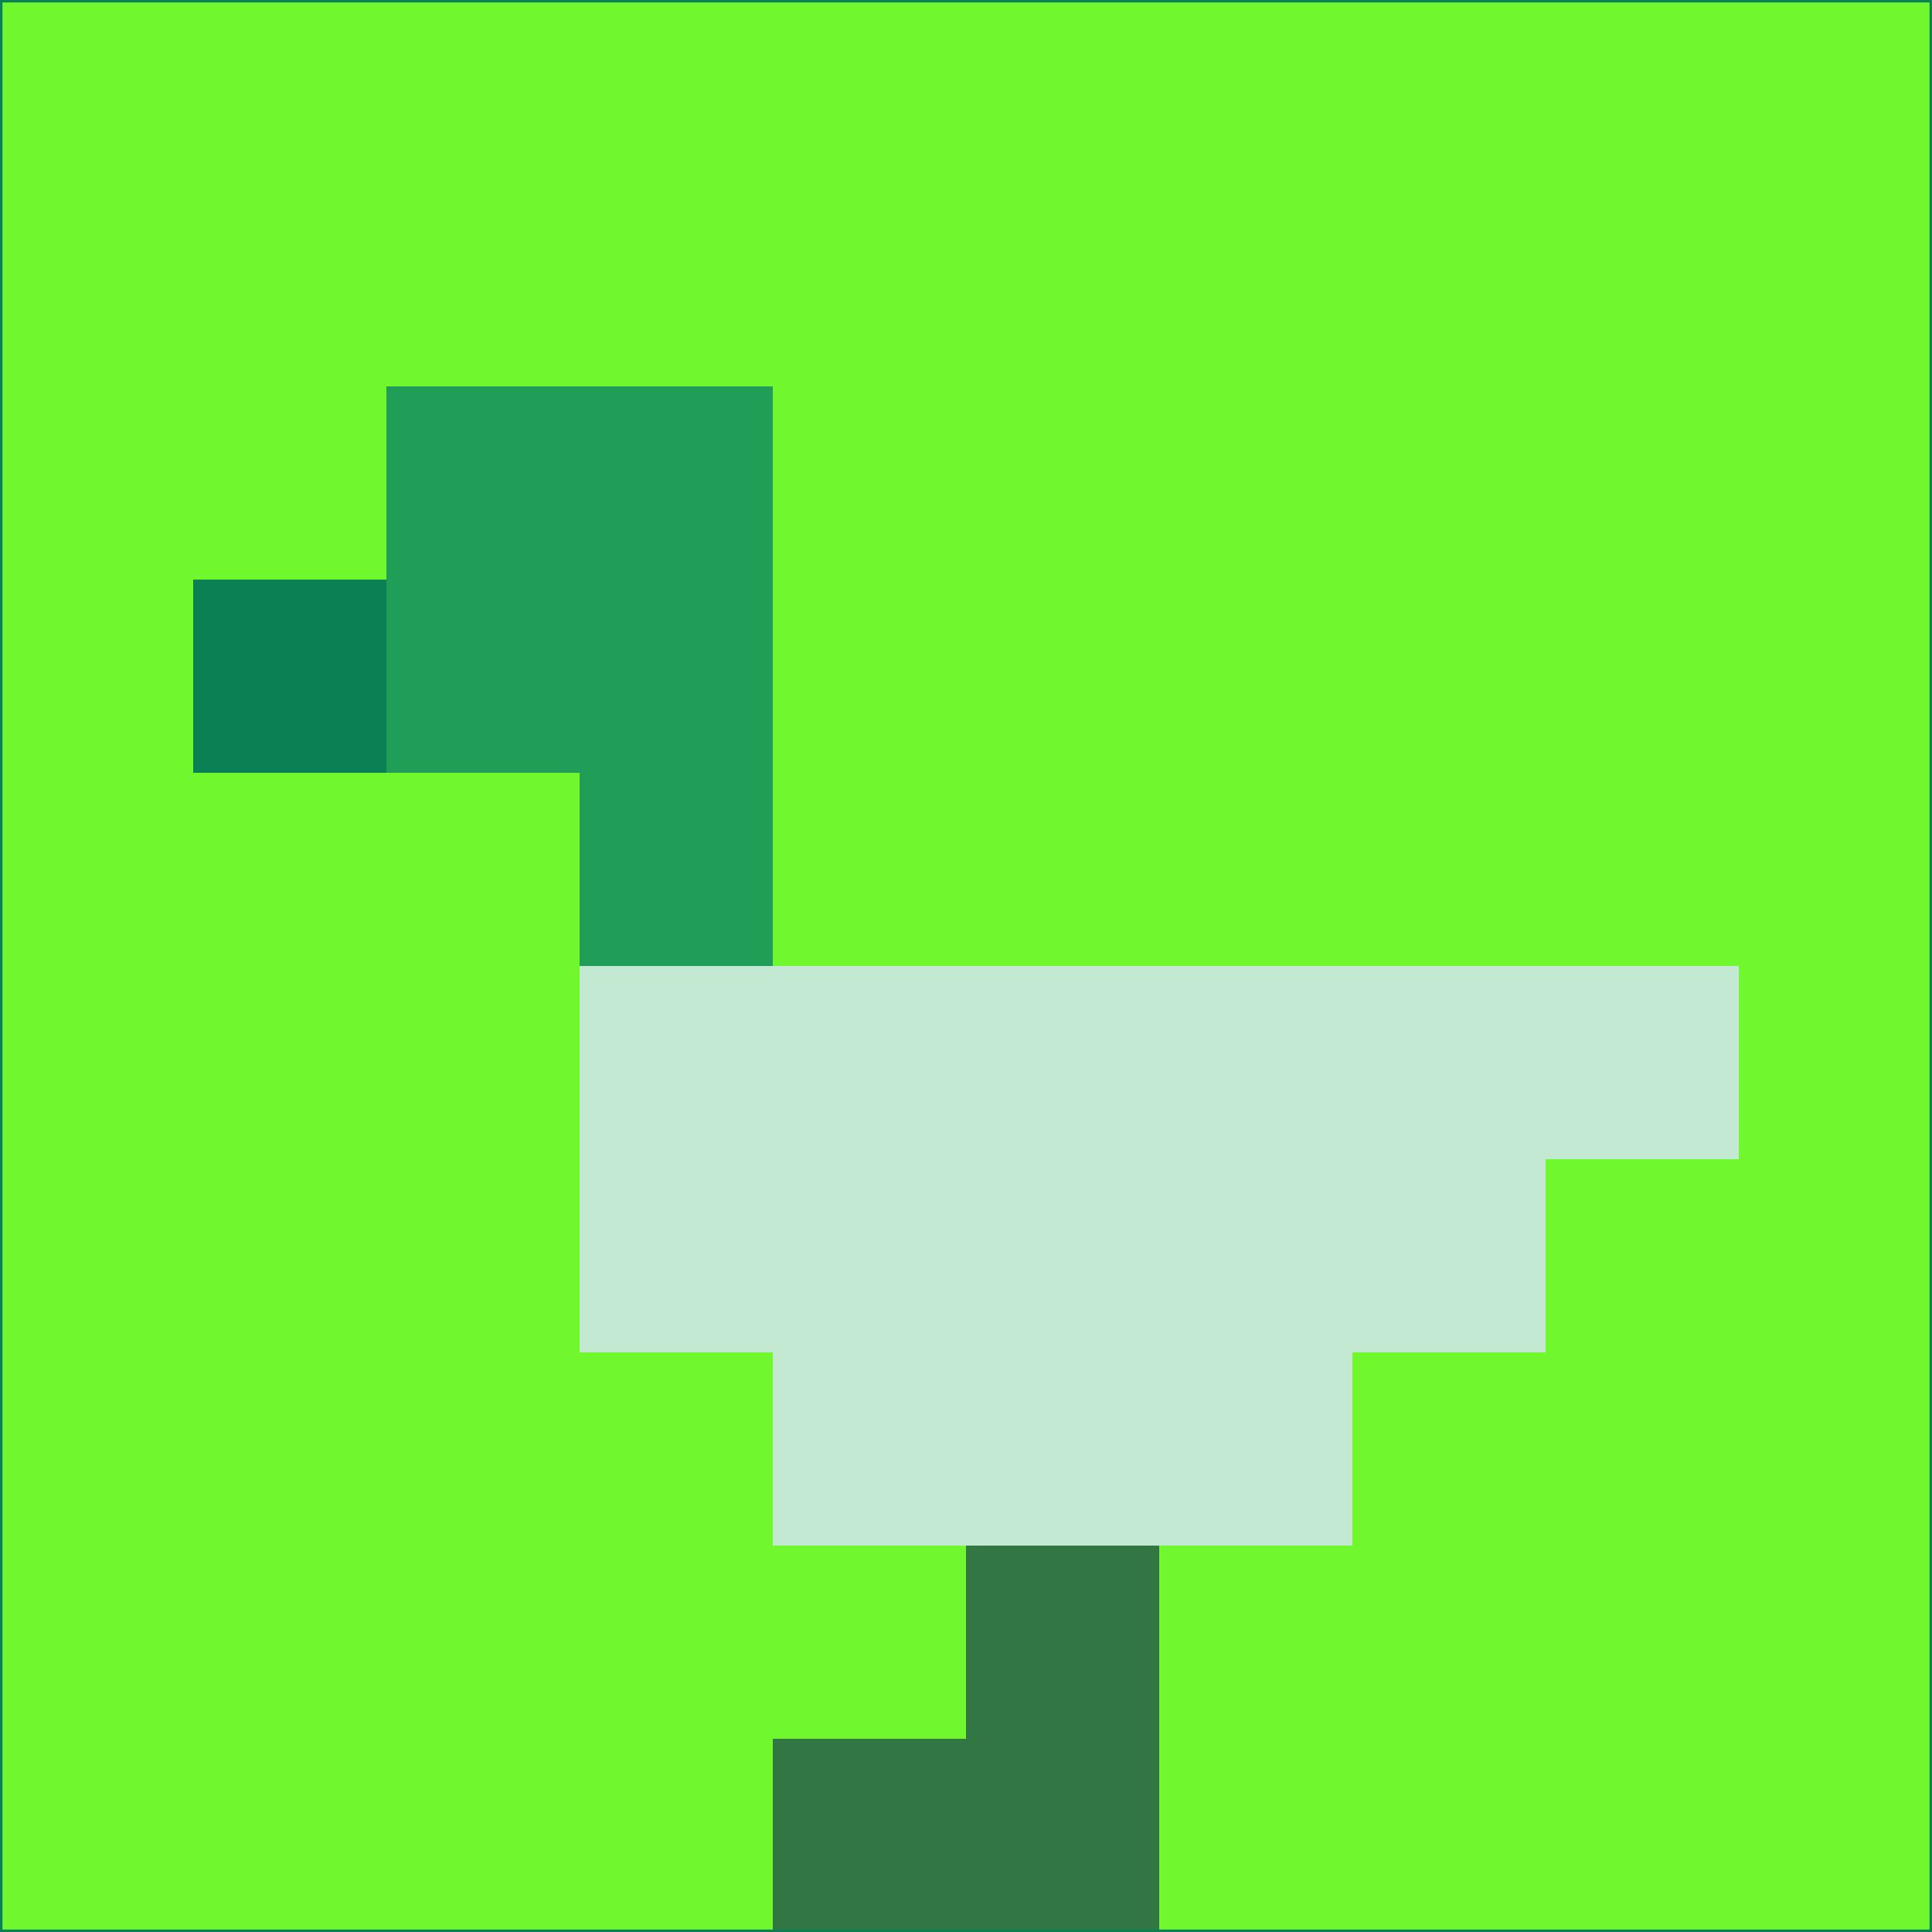 <svg xmlns="http://www.w3.org/2000/svg" version="1.1" width="785" height="785">
  <title>'goose-pfp-694263' by Dmitri Cherniak (Cyberpunk Edition)</title>
  <desc>
    seed=134293
    backgroundColor=#70f72d
    padding=20
    innerPadding=0
    timeout=500
    dimension=1
    border=false
    Save=function(){return n.handleSave()}
    frame=12

    Rendered at 2024-09-15T22:37:01.053Z
    Generated in 1ms
    Modified for Cyberpunk theme with new color scheme
  </desc>
  <defs/>
  <rect width="100%" height="100%" fill="#70f72d"/>
  <g>
    <g id="0-0">
      <rect x="0" y="0" height="785" width="785" fill="#70f72d"/>
      <g>
        <!-- Neon blue -->
        <rect id="0-0-2-2-2-2" x="157" y="157" width="157" height="157" fill="#209e57"/>
        <rect id="0-0-3-2-1-4" x="235.5" y="157" width="78.5" height="314" fill="#209e57"/>
        <!-- Electric purple -->
        <rect id="0-0-4-5-5-1" x="314" y="392.5" width="392.5" height="78.5" fill="#c4e9d2"/>
        <rect id="0-0-3-5-5-2" x="235.5" y="392.5" width="392.5" height="157" fill="#c4e9d2"/>
        <rect id="0-0-4-5-3-3" x="314" y="392.5" width="235.5" height="235.5" fill="#c4e9d2"/>
        <!-- Neon pink -->
        <rect id="0-0-1-3-1-1" x="78.5" y="235.5" width="78.5" height="78.5" fill="#0b8055"/>
        <!-- Cyber yellow -->
        <rect id="0-0-5-8-1-2" x="392.5" y="628" width="78.5" height="157" fill="#327644"/>
        <rect id="0-0-4-9-2-1" x="314" y="706.5" width="157" height="78.5" fill="#327644"/>
      </g>
      <rect x="0" y="0" stroke="#0b8055" stroke-width="2" height="785" width="785" fill="none"/>
    </g>
  </g>
  <script xmlns=""/>
</svg>